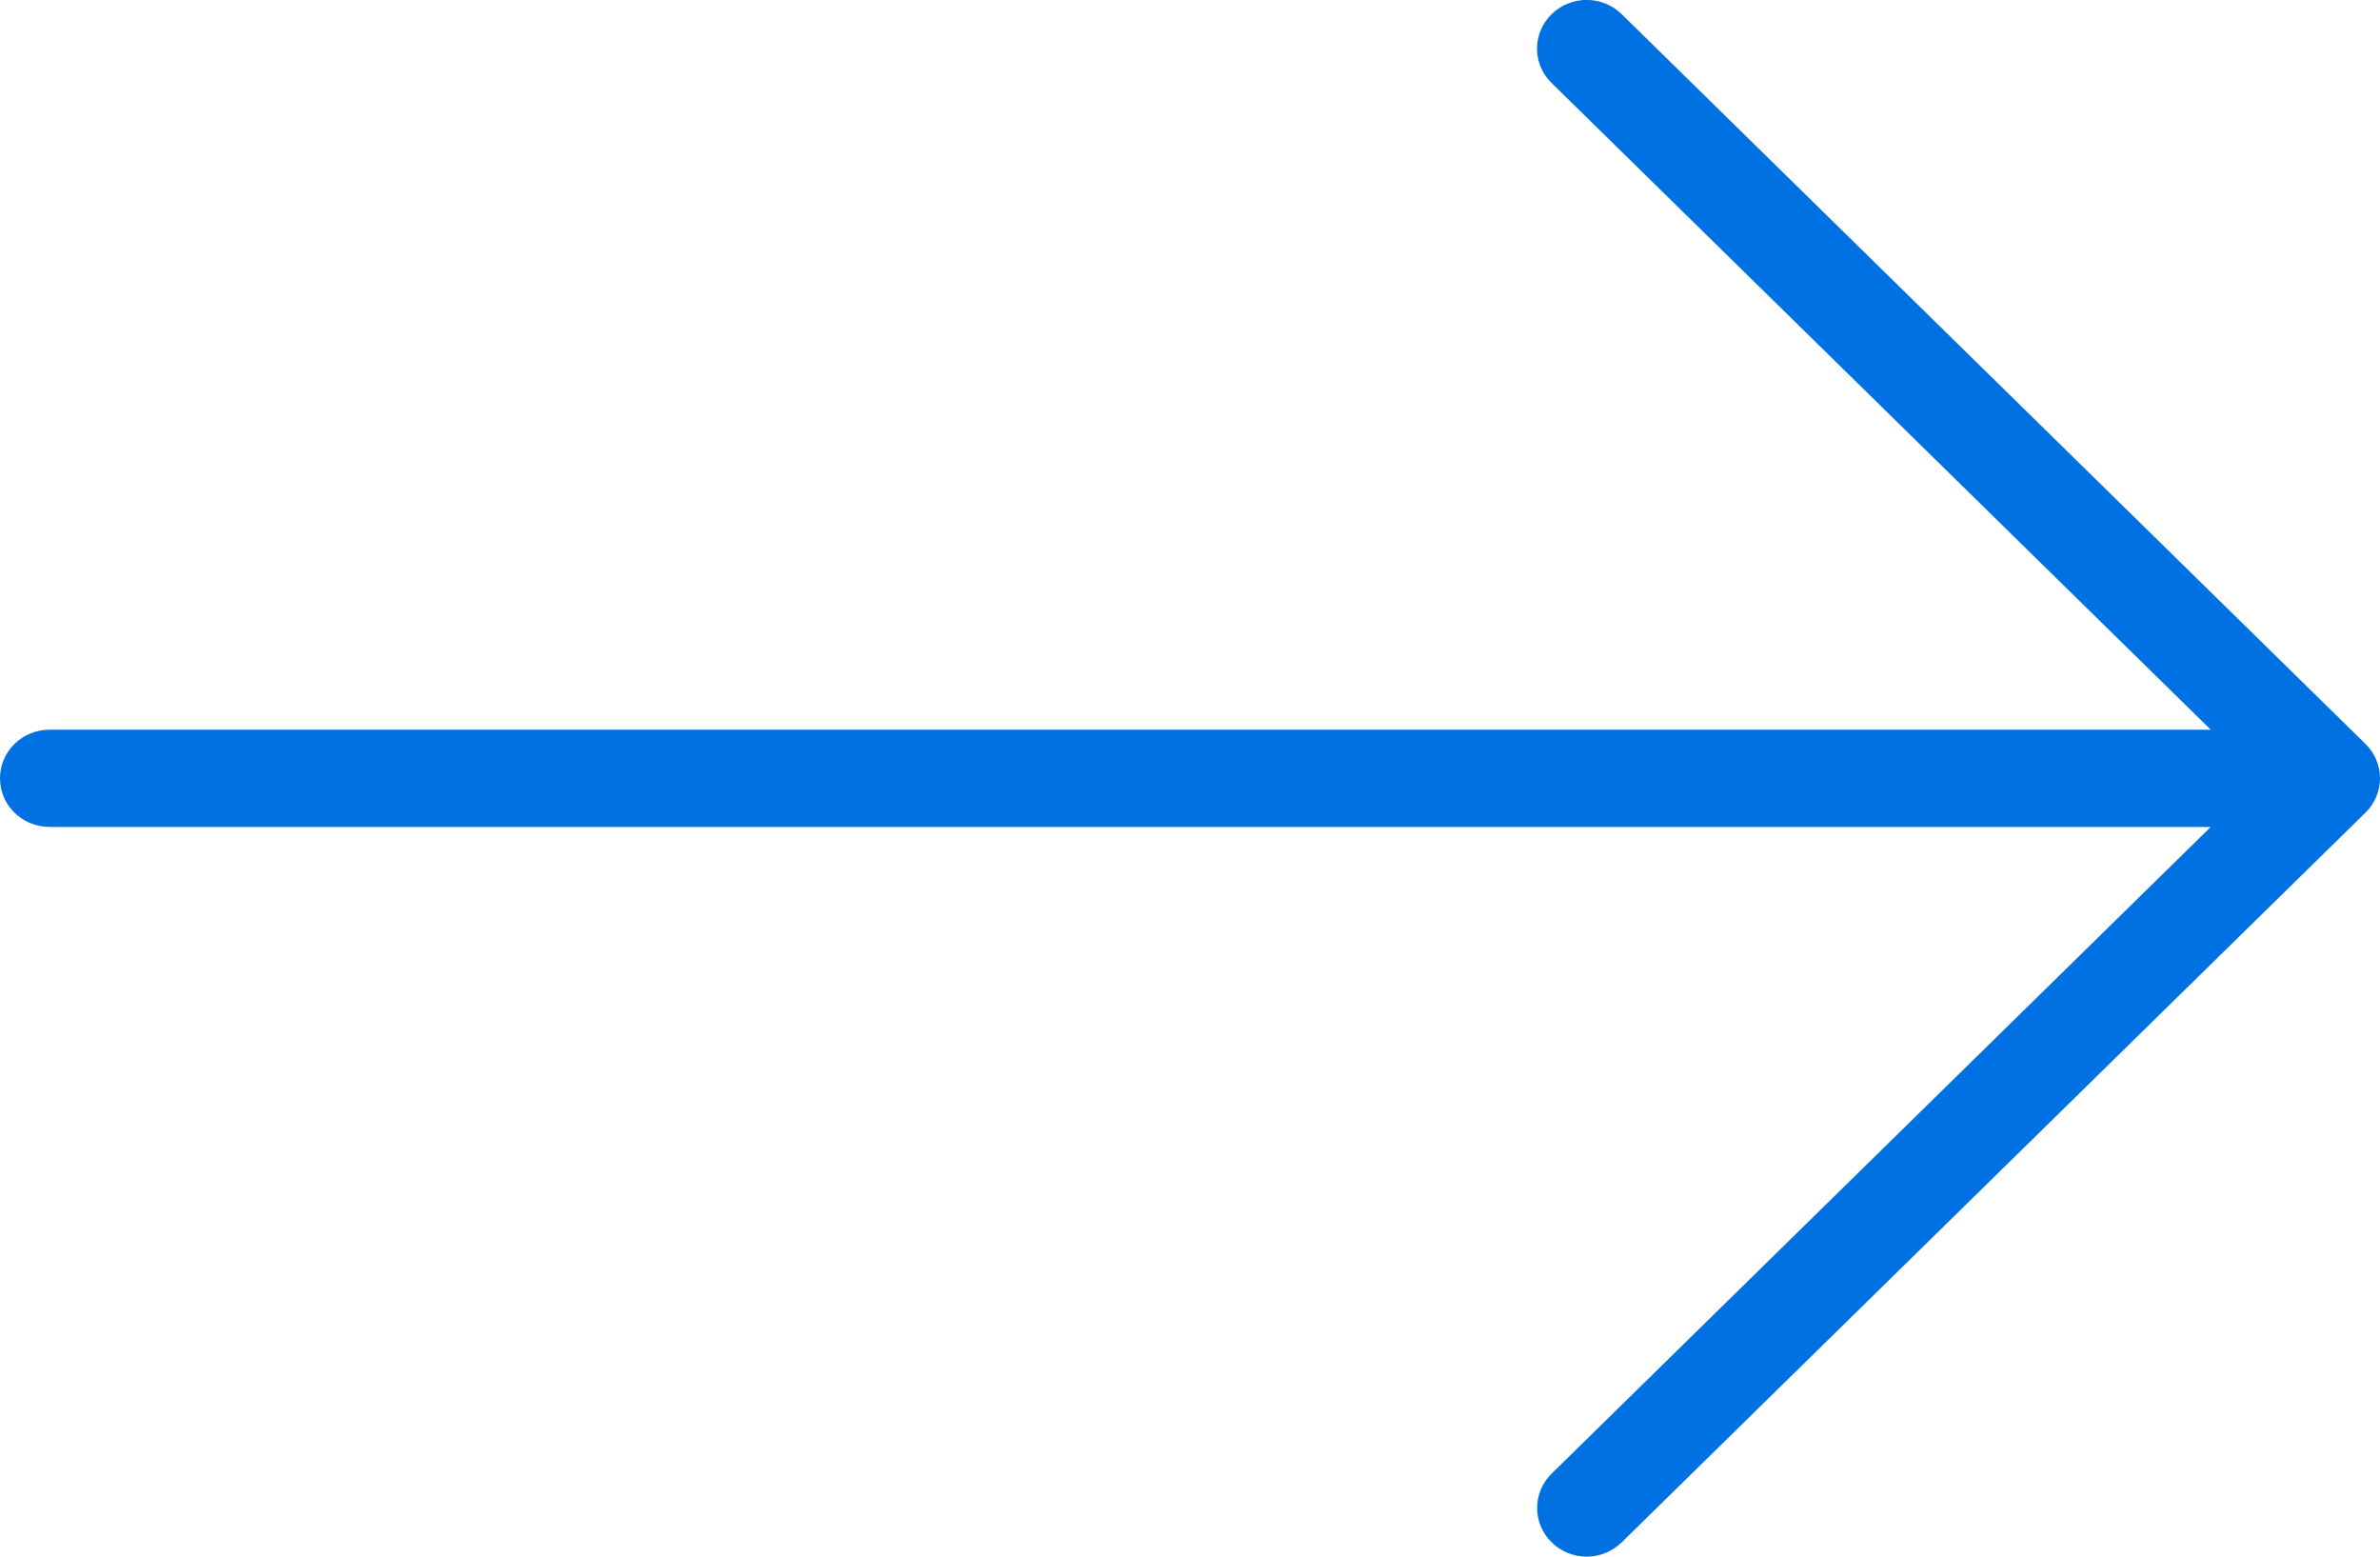 <?xml version="1.0" encoding="utf-8"?>
<!-- Generator: Adobe Illustrator 22.1.0, SVG Export Plug-In . SVG Version: 6.00 Build 0)  -->
<svg fill="#0071e3" version="1.1" id="Layer_1" xmlns="http://www.w3.org/2000/svg" xmlns:xlink="http://www.w3.org/1999/xlink" x="0px" y="0px"
	 viewBox="0 0 26 17" style="enable-background:new 0 0 26 17;" xml:space="preserve">
<style type="text/css">
	.st0{fill-rule:evenodd;clip-rule:evenodd;}
	.st1{fill:#231F20;}
</style>
<path d="M25.841,8.124l-8.125-7.969c-0.212-0.208-0.554-0.208-0.766,0
	c-0.212,0.208-0.212,0.544,0,0.751L24.151,7.969H0.542C0.242,7.969,0,8.206,0,8.5
	s0.242,0.531,0.542,0.531h23.609l-7.2,7.062c-0.212,0.208-0.212,0.544,0,0.751
	C17.056,16.948,17.195,17,17.333,17c0.139,0,0.277-0.052,0.383-0.156l8.125-7.969
	C26.053,8.668,26.053,8.332,25.841,8.124z"/>
</svg>
